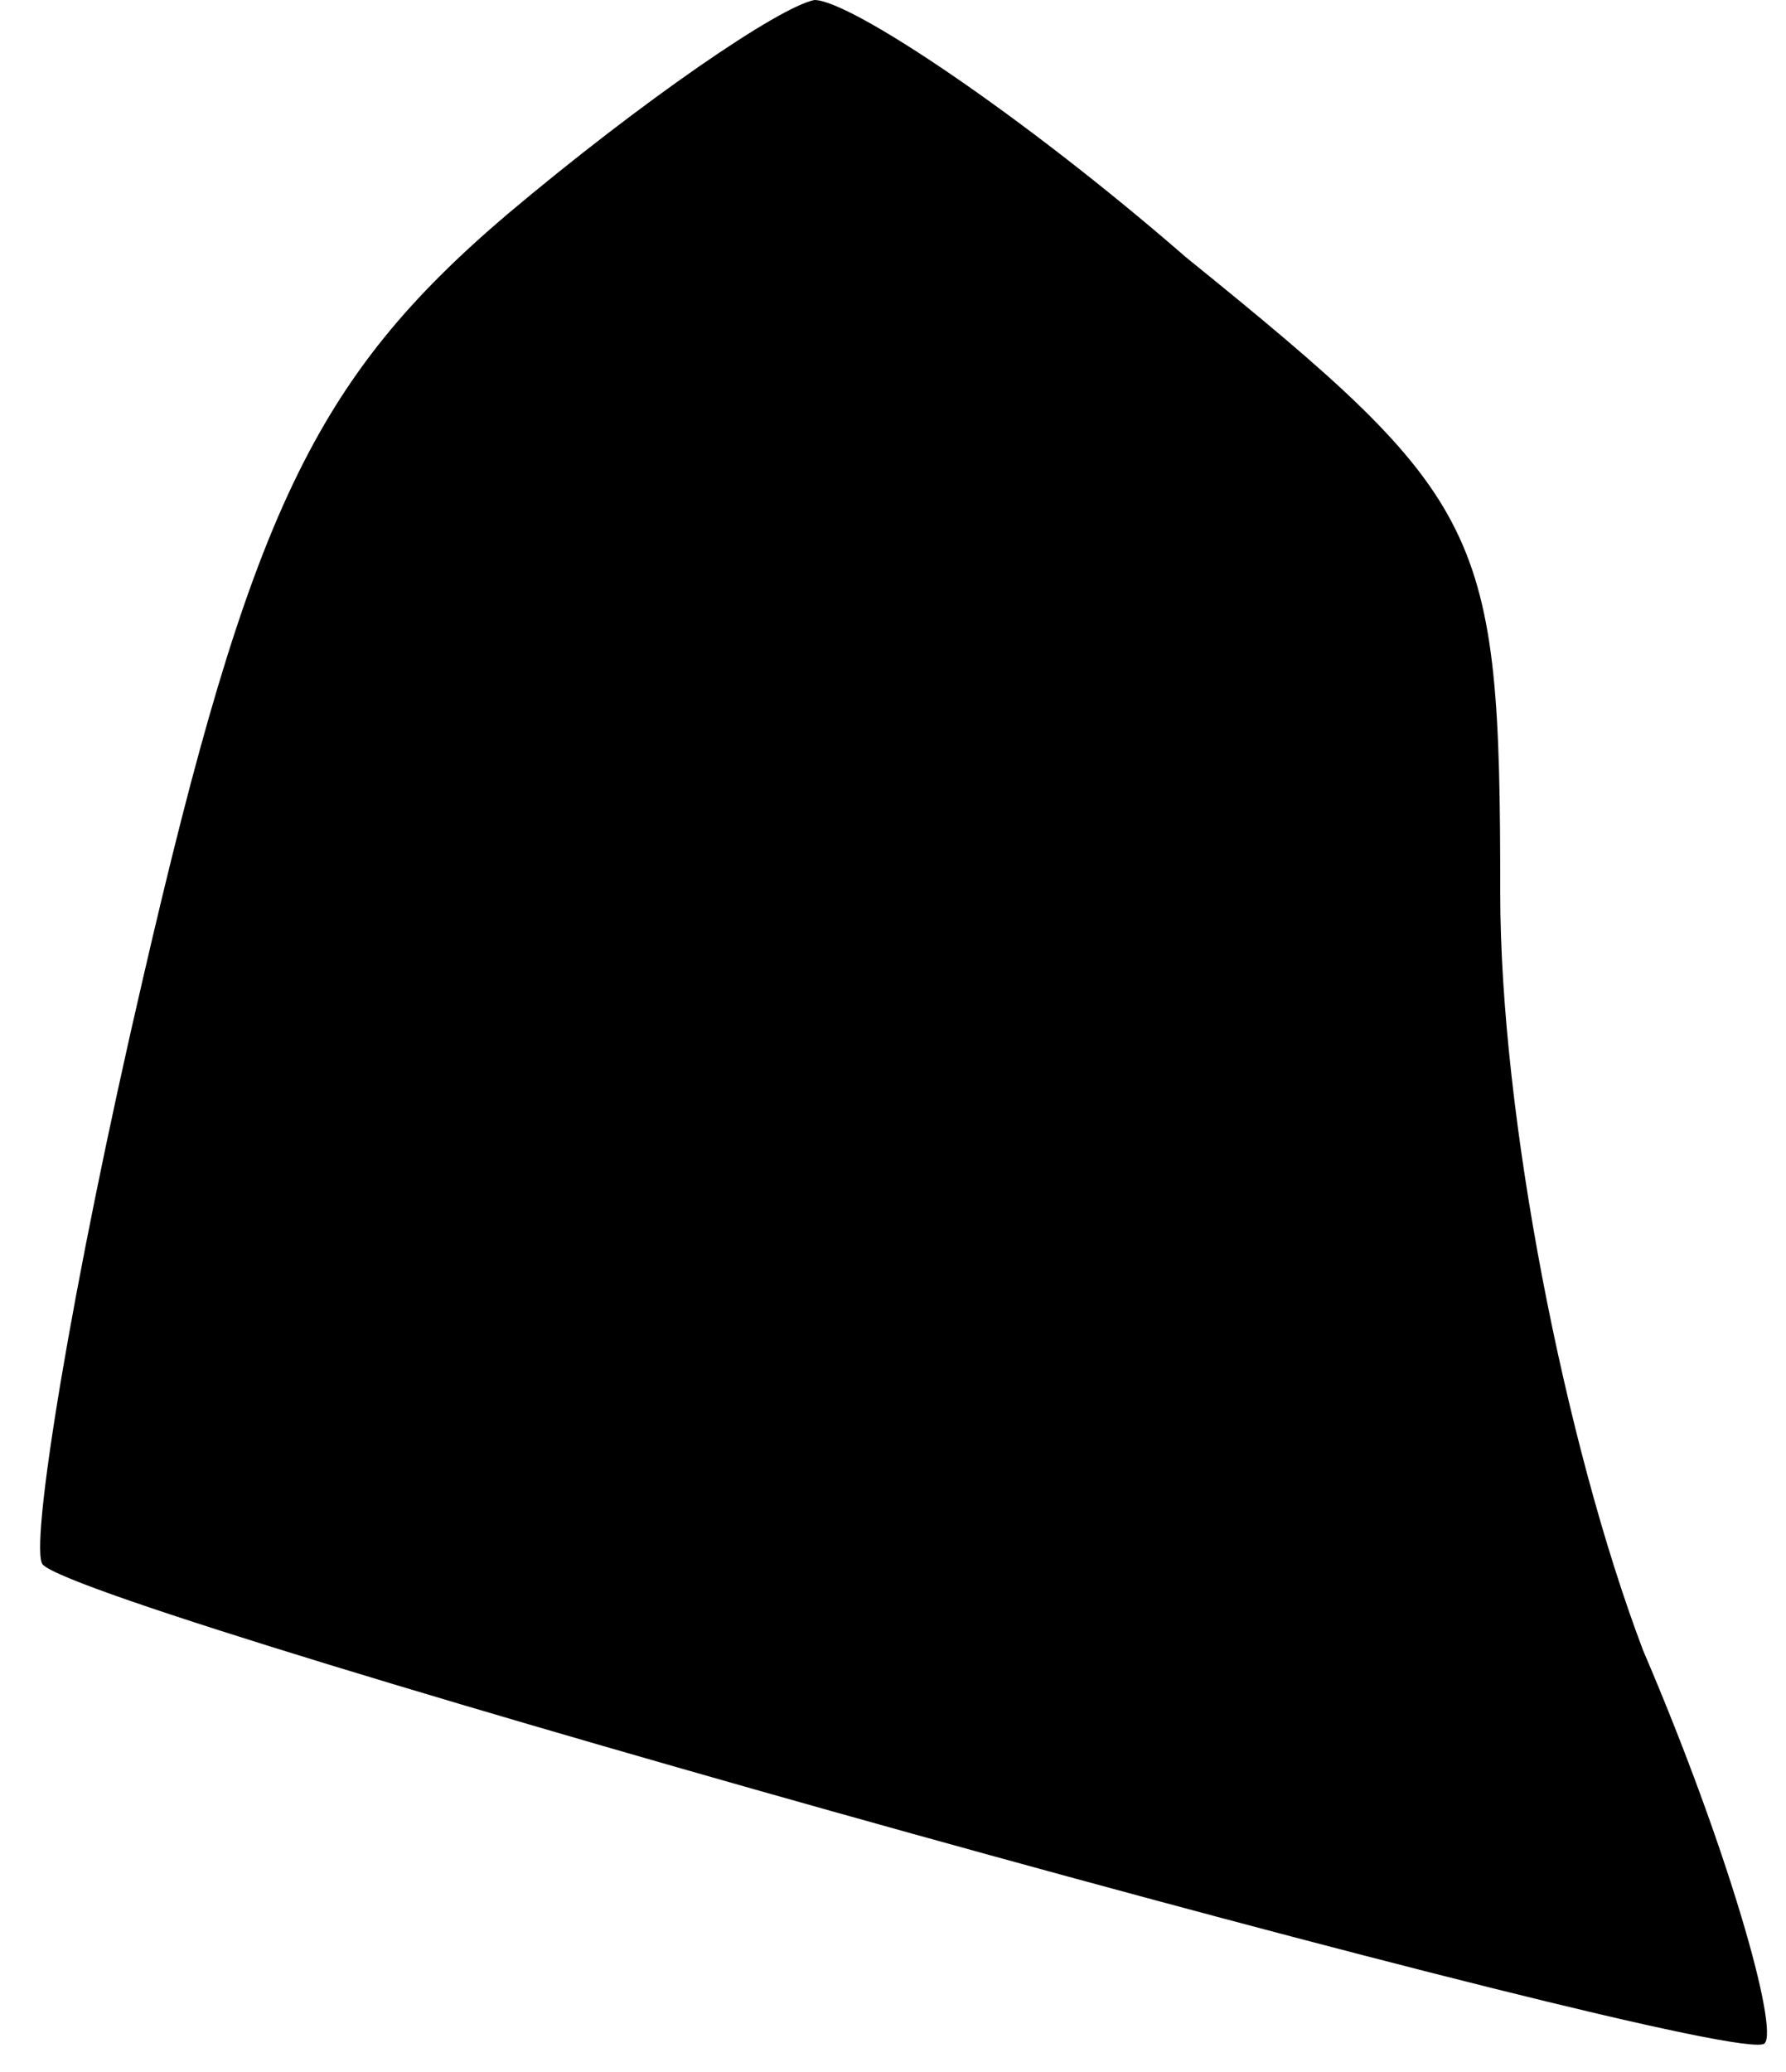 <?xml version="1.0" standalone="no"?>
<!DOCTYPE svg PUBLIC "-//W3C//DTD SVG 20010904//EN"
 "http://www.w3.org/TR/2001/REC-SVG-20010904/DTD/svg10.dtd">
<svg version="1.0" xmlns="http://www.w3.org/2000/svg"
 width="25pt" height="29pt" viewBox="0 0 25 29"
 preserveAspectRatio="xMidYMid meet">
<g transform="translate(0,29) scale(0.1,-0.1)"
fill="#000000" stroke="none">
<path fill="#000000" stroke="none" d="M71 260 c-27 -23 -36 -42 -51 -107 -10
-43 -16 -80 -14 -82 7 -7 237 -71 241 -67 2 2 -5 27 -17 55 -11 29 -20 75 -20
106 0 51 -2 55 -44 89 -23 20 -47 36 -52 36 -5 -1 -24 -14 -43 -30z"/>
</g>
</svg>
